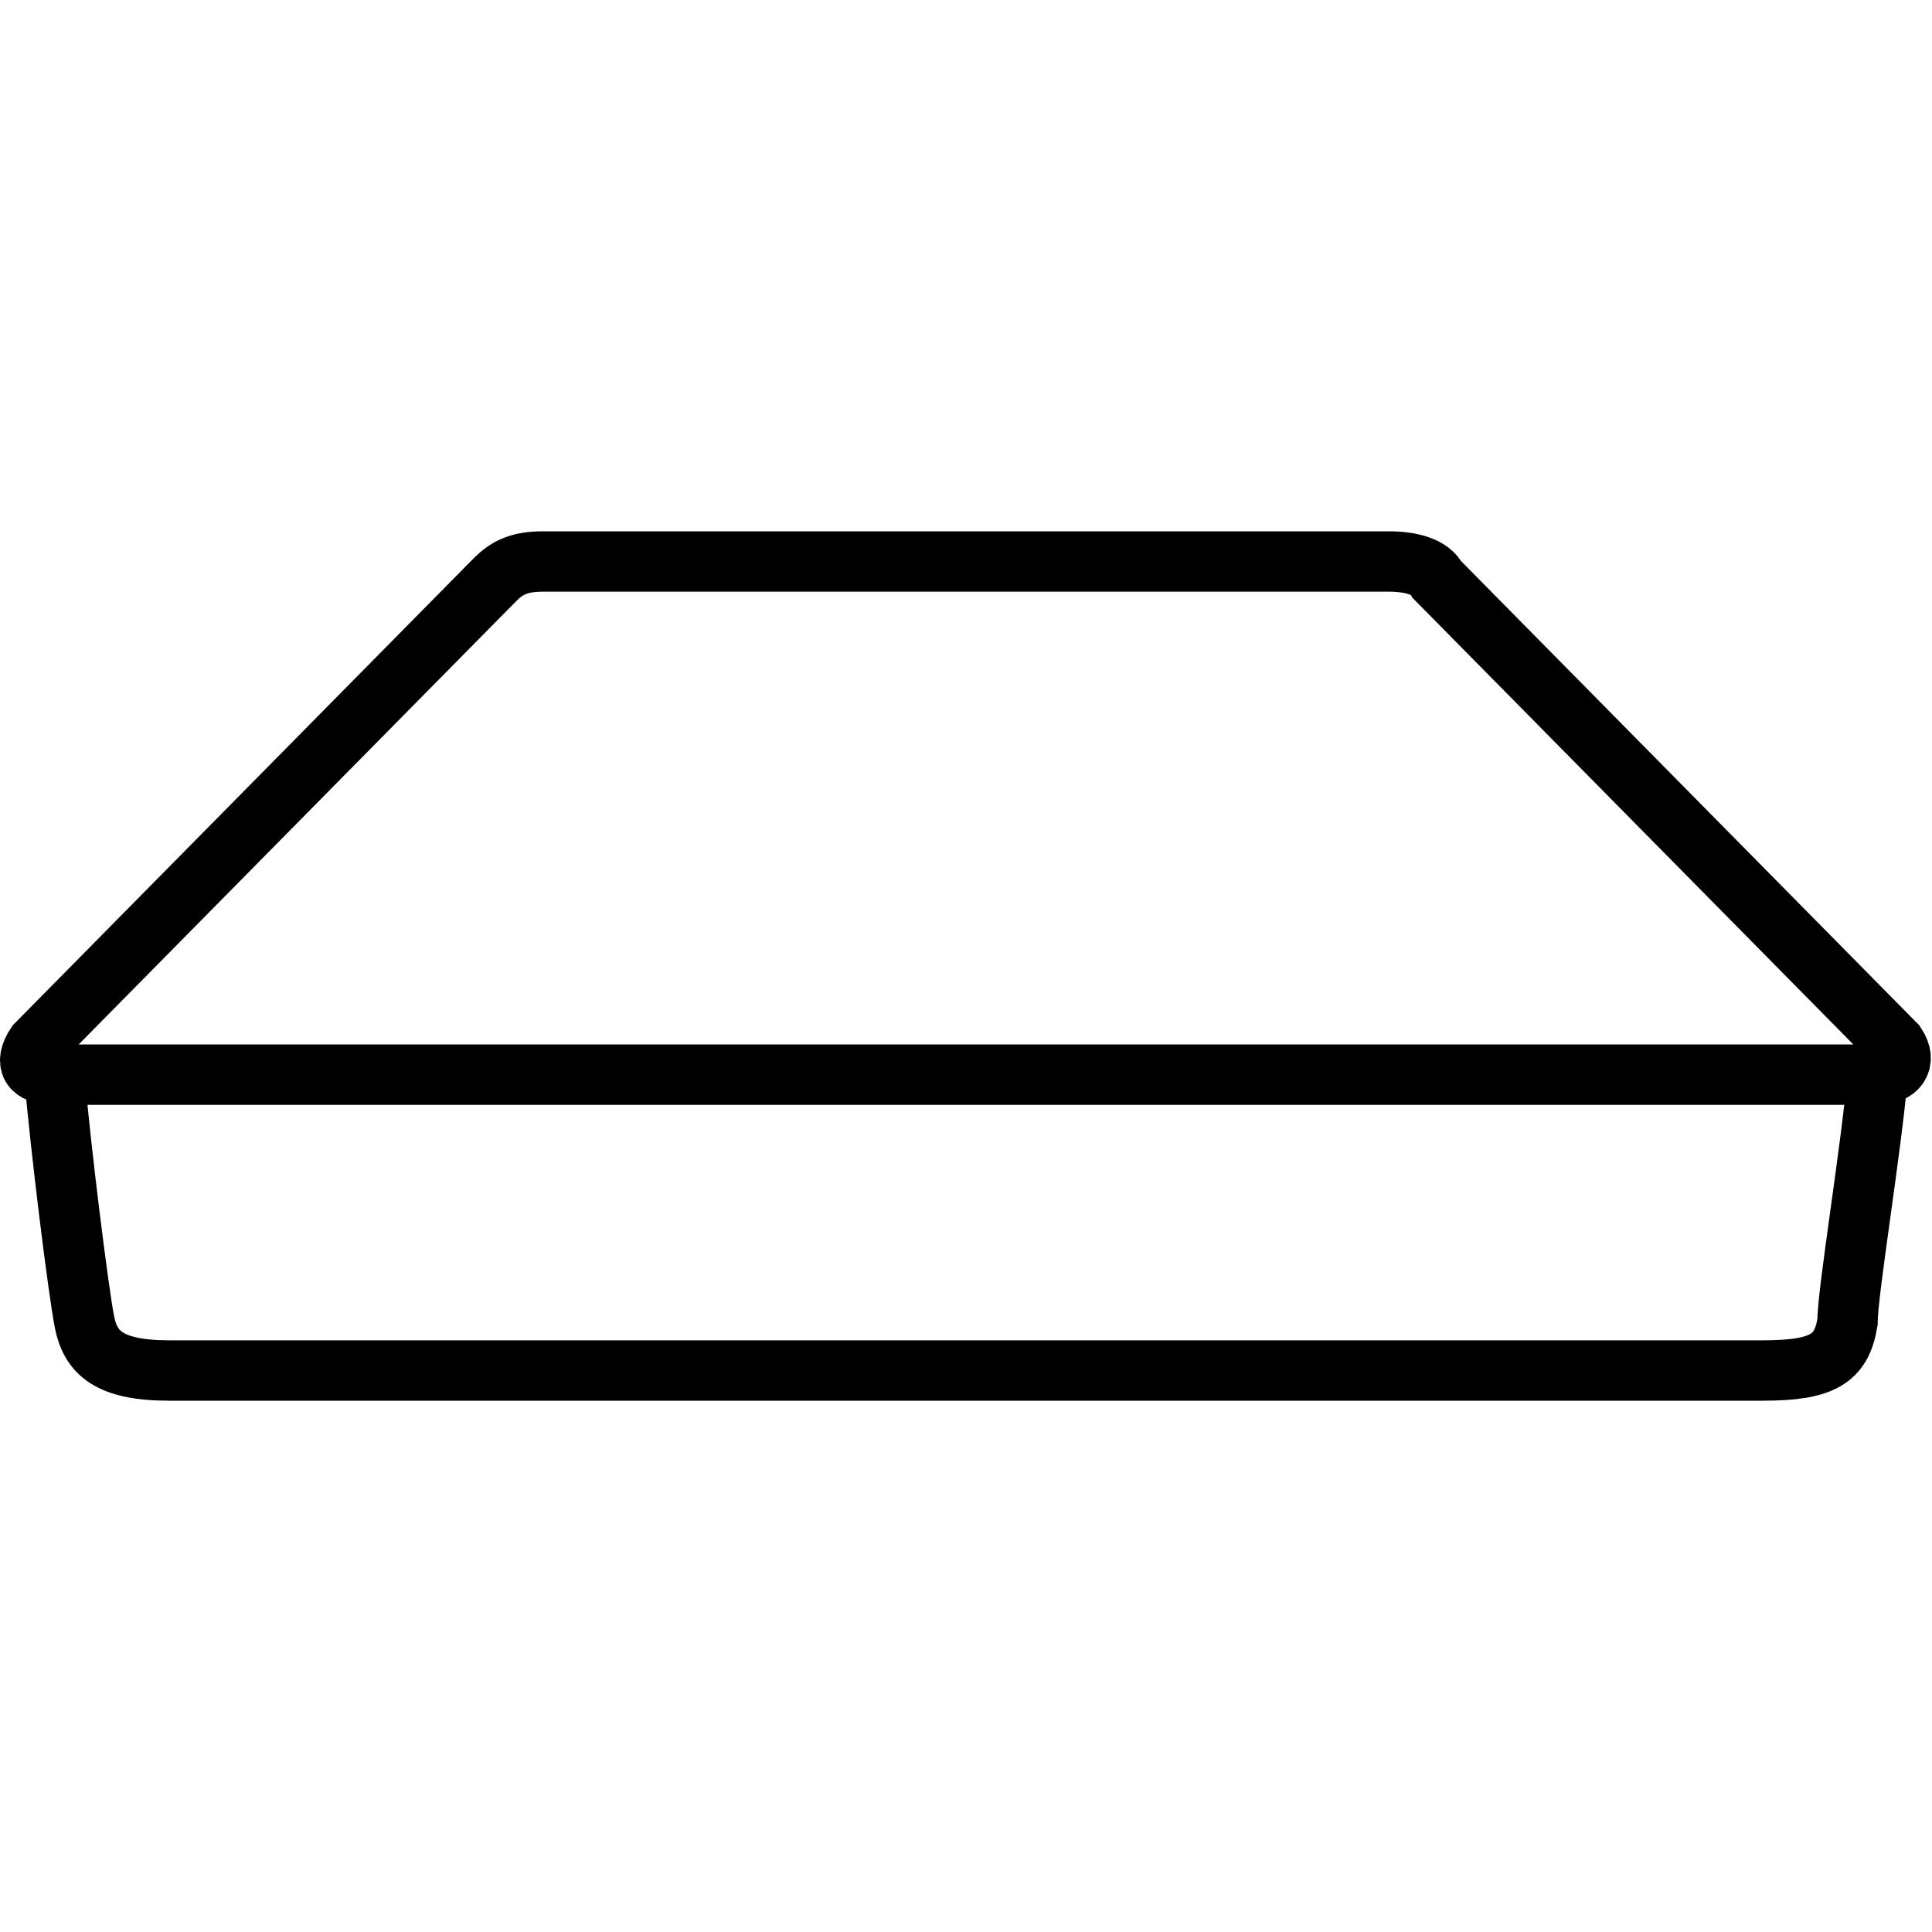 <?xml version="1.0" encoding="utf-8"?>
<!-- Generator: Adobe Illustrator 18.1.1, SVG Export Plug-In . SVG Version: 6.00 Build 0)  -->
<svg version="1.1" id="Layer_1" xmlns="http://www.w3.org/2000/svg" xmlns:xlink="http://www.w3.org/1999/xlink" x="0px" y="0px"
	 viewBox="0 0 32 32" enable-background="new 0 0 32 32" xml:space="preserve">
<title>Mattress</title>
<desc>Icon line drawing of the Casper Mattress</desc>
<g>
	<path fill="none" stroke="#000000" stroke-miterlimit="10" d="M31.1,17.8c-0.1,1.2-0.5,3.6-0.5,4.1c-0.1,0.6-0.4,0.8-1.4,0.8H16
		H2.8c-1,0-1.3-0.3-1.4-0.8C1.3,21.4,1,19,0.9,17.8"/>
	<path fill="none" stroke="#000000" stroke-miterlimit="10" d="M16,17.8h15.1c0.3,0,0.5-0.2,0.3-0.5l-7.6-7.7
		c-0.1-0.2-0.4-0.3-0.8-0.3h-7H9c-0.4,0-0.6,0.1-0.8,0.3l-7.6,7.7c-0.2,0.3-0.1,0.5,0.3,0.5H16z"/>
</g>
</svg>
